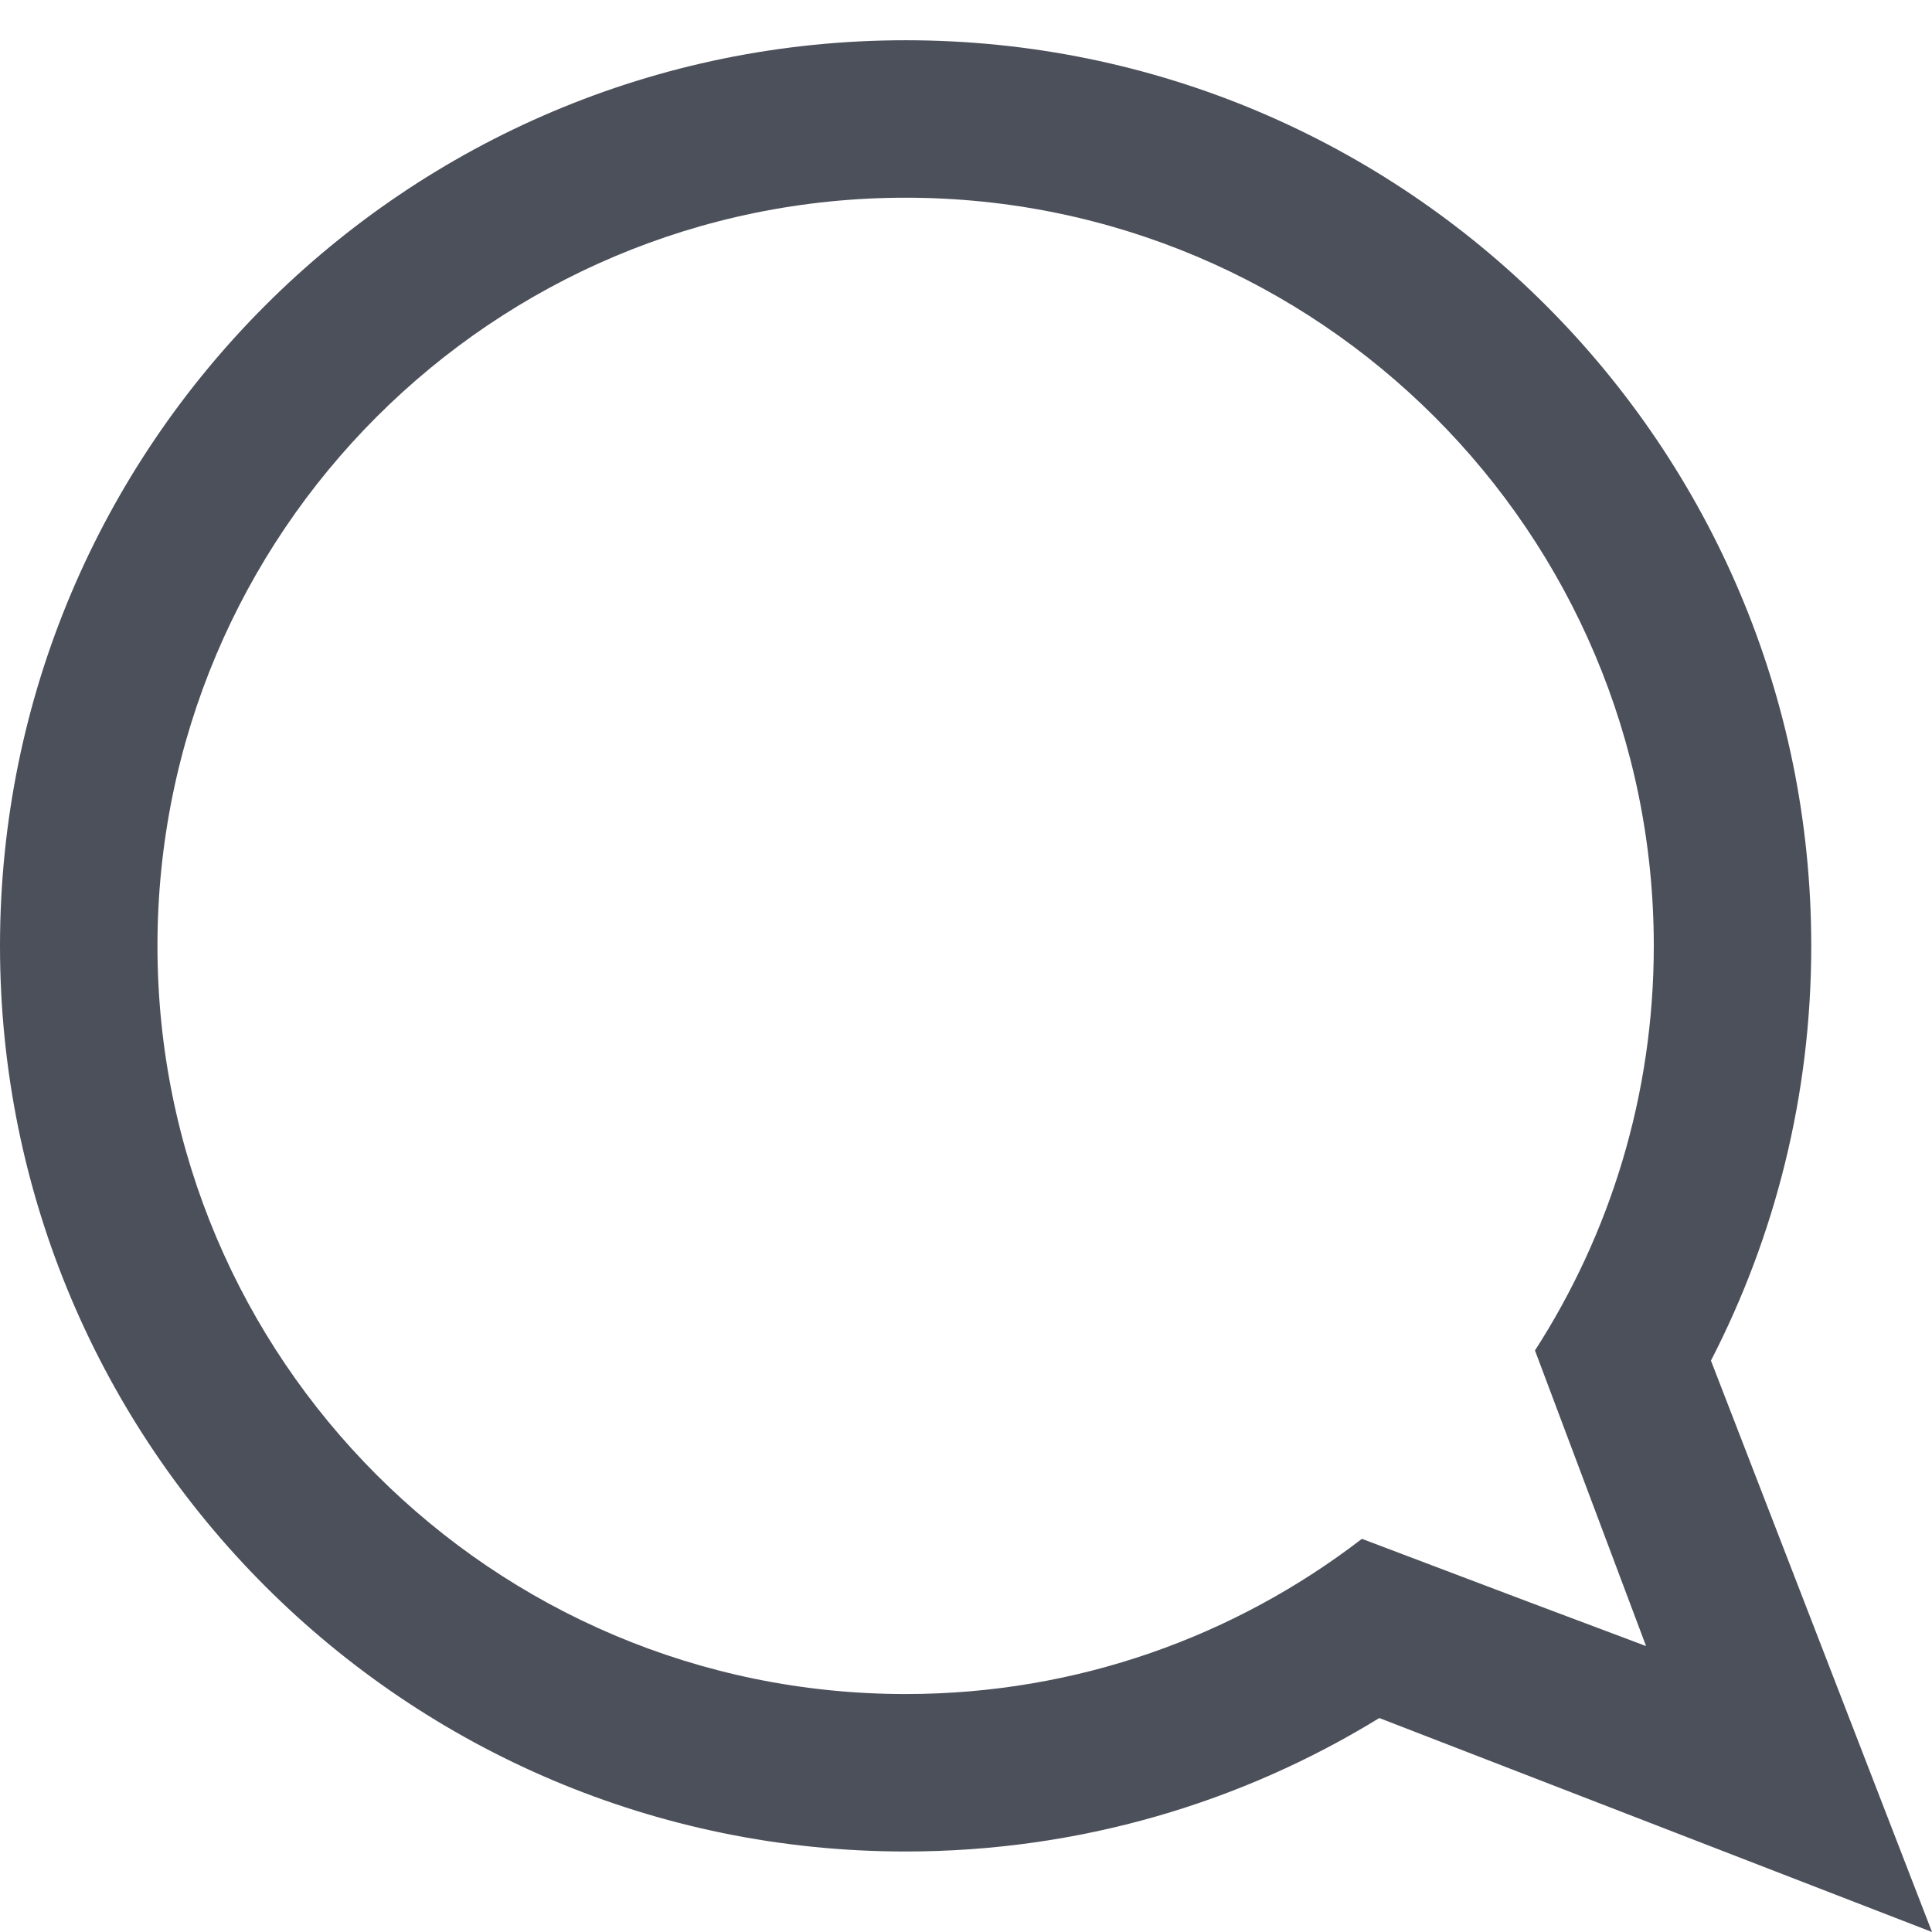 <svg width="12" height="12" viewBox="0 0 12 12" fill="none" xmlns="http://www.w3.org/2000/svg">
<path fill-rule="evenodd" clip-rule="evenodd" d="M8.567 10.671C7.711 11.197 6.703 11.5 5.625 11.5C2.518 11.5 0 8.982 0 5.875C0 2.768 2.518 0.25 5.625 0.25C8.732 0.25 11.25 2.768 11.25 5.875C11.25 6.803 11.025 7.679 10.627 8.451L12 12L8.567 10.671ZM0.978 5.875C0.978 3.309 3.059 1.228 5.625 1.228C8.191 1.228 10.272 3.309 10.272 5.875C10.272 6.801 10.001 7.663 9.534 8.388L9.944 9.479L10.224 10.224L9.5 9.952L8.459 9.558C7.674 10.162 6.692 10.522 5.625 10.522C3.059 10.522 0.978 8.441 0.978 5.875Z" fill="#4C505B"/>
</svg>
